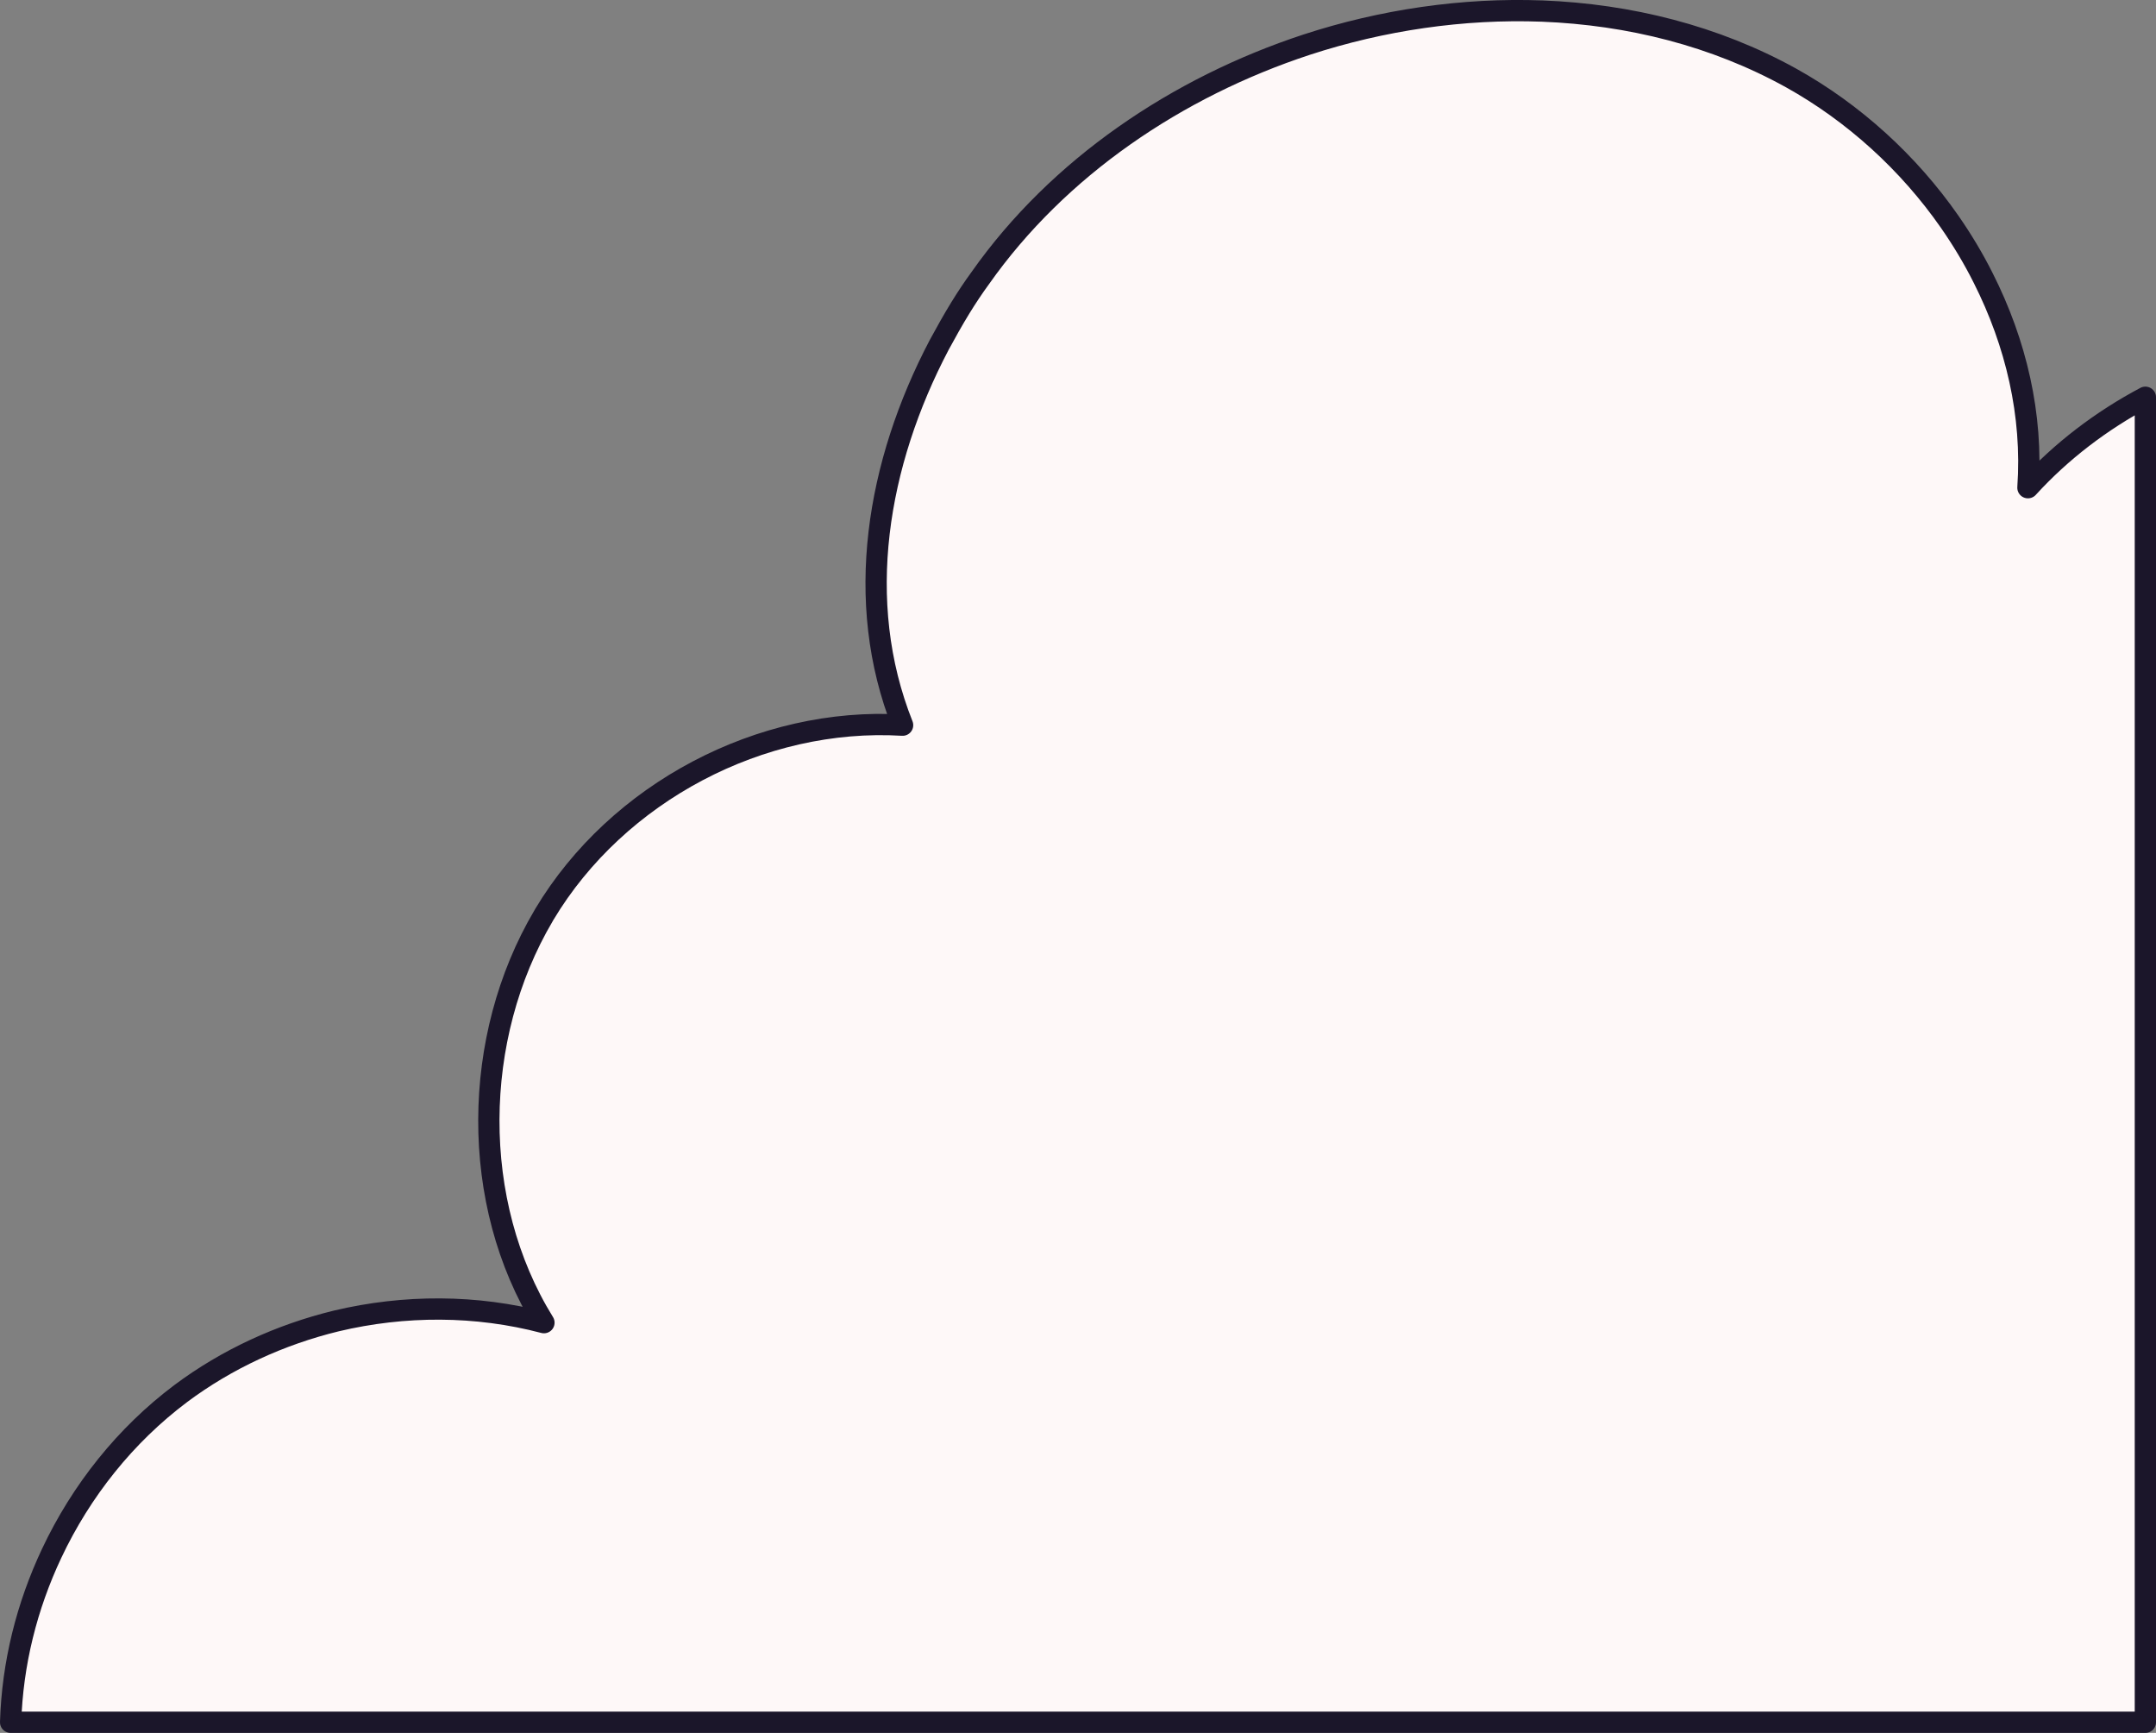 <svg xmlns="http://www.w3.org/2000/svg" viewBox="0 0 101.35 81.44"><rect x="0" y="0" width="101.35" height="81.44" fill="#808080" stroke="none"/><path d="M100.85 18.67v62.27H.5c.08-2.75.76-5.46 1.93-7.94 1.39-2.95 3.47-5.56 6.07-7.51 2.17-1.62 4.68-2.77 7.31-3.41 3.2-.76 6.58-.76 9.76.08-3.5-5.65-3.4-13.4-.02-19.12.01-.02.03-.05.04-.07 3.43-5.73 10.18-9.29 16.84-8.89-2.32-5.83-1.2-12.31 1.72-17.87.32-.59.65-1.18 1-1.75.29-.47.6-.94.93-1.39C49.75 7.86 55.34 4.1 61.42 2.1 64.97.94 68.76.38 72.5.52c4.09.16 8.11 1.16 11.69 3.14 2.95 1.64 5.53 3.99 7.46 6.76.59.85 1.12 1.73 1.58 2.65 1.54 3.05 2.34 6.43 2.1 9.85 1.57-1.72 3.45-3.15 5.52-4.25" style="fill:#fef8f8;stroke:#1b162a;stroke-linecap:round;stroke-linejoin:round"/></svg>
